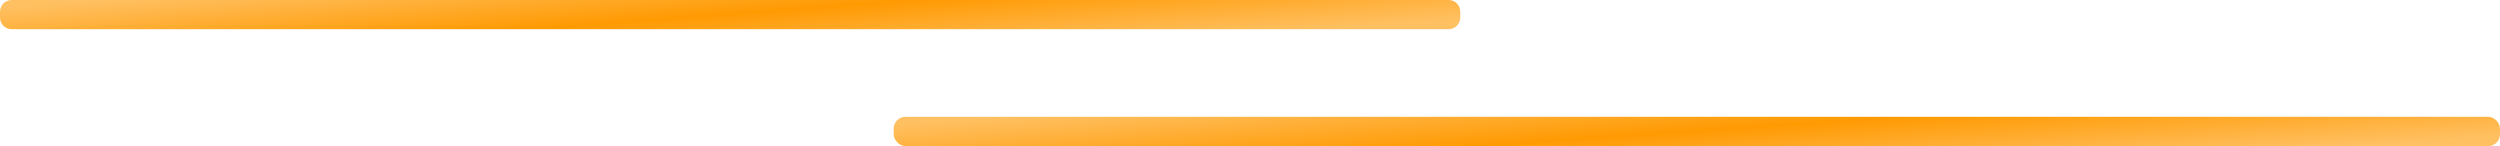 <svg width="428" height="25" viewBox="0 0 428 25" fill="none" xmlns="http://www.w3.org/2000/svg">
<rect x="153" y="20" width="275" height="5" rx="2" fill="url(#paint0_linear_237_318)"/>
<path d="M0 2C0 0.895 0.895 0 2 0H248C249.105 0 250 0.895 250 2V3C250 4.105 249.105 5 248 5H2C0.895 5 0 4.105 0 3V2Z" fill="url(#paint1_linear_237_318)"/>
<defs>
<linearGradient id="paint0_linear_237_318" x1="188.193" y1="18.889" x2="189.619" y2="39.641" gradientUnits="userSpaceOnUse">
<stop stop-color="#FFC062"/>
<stop offset="0.505" stop-color="#FF9A02"/>
<stop offset="1" stop-color="#FFC062"/>
</linearGradient>
<linearGradient id="paint1_linear_237_318" x1="31.994" y1="-1.111" x2="33.56" y2="19.62" gradientUnits="userSpaceOnUse">
<stop stop-color="#FFC062"/>
<stop offset="0.505" stop-color="#FF9A02"/>
<stop offset="1" stop-color="#FFC062"/>
</linearGradient>
</defs>
</svg>
